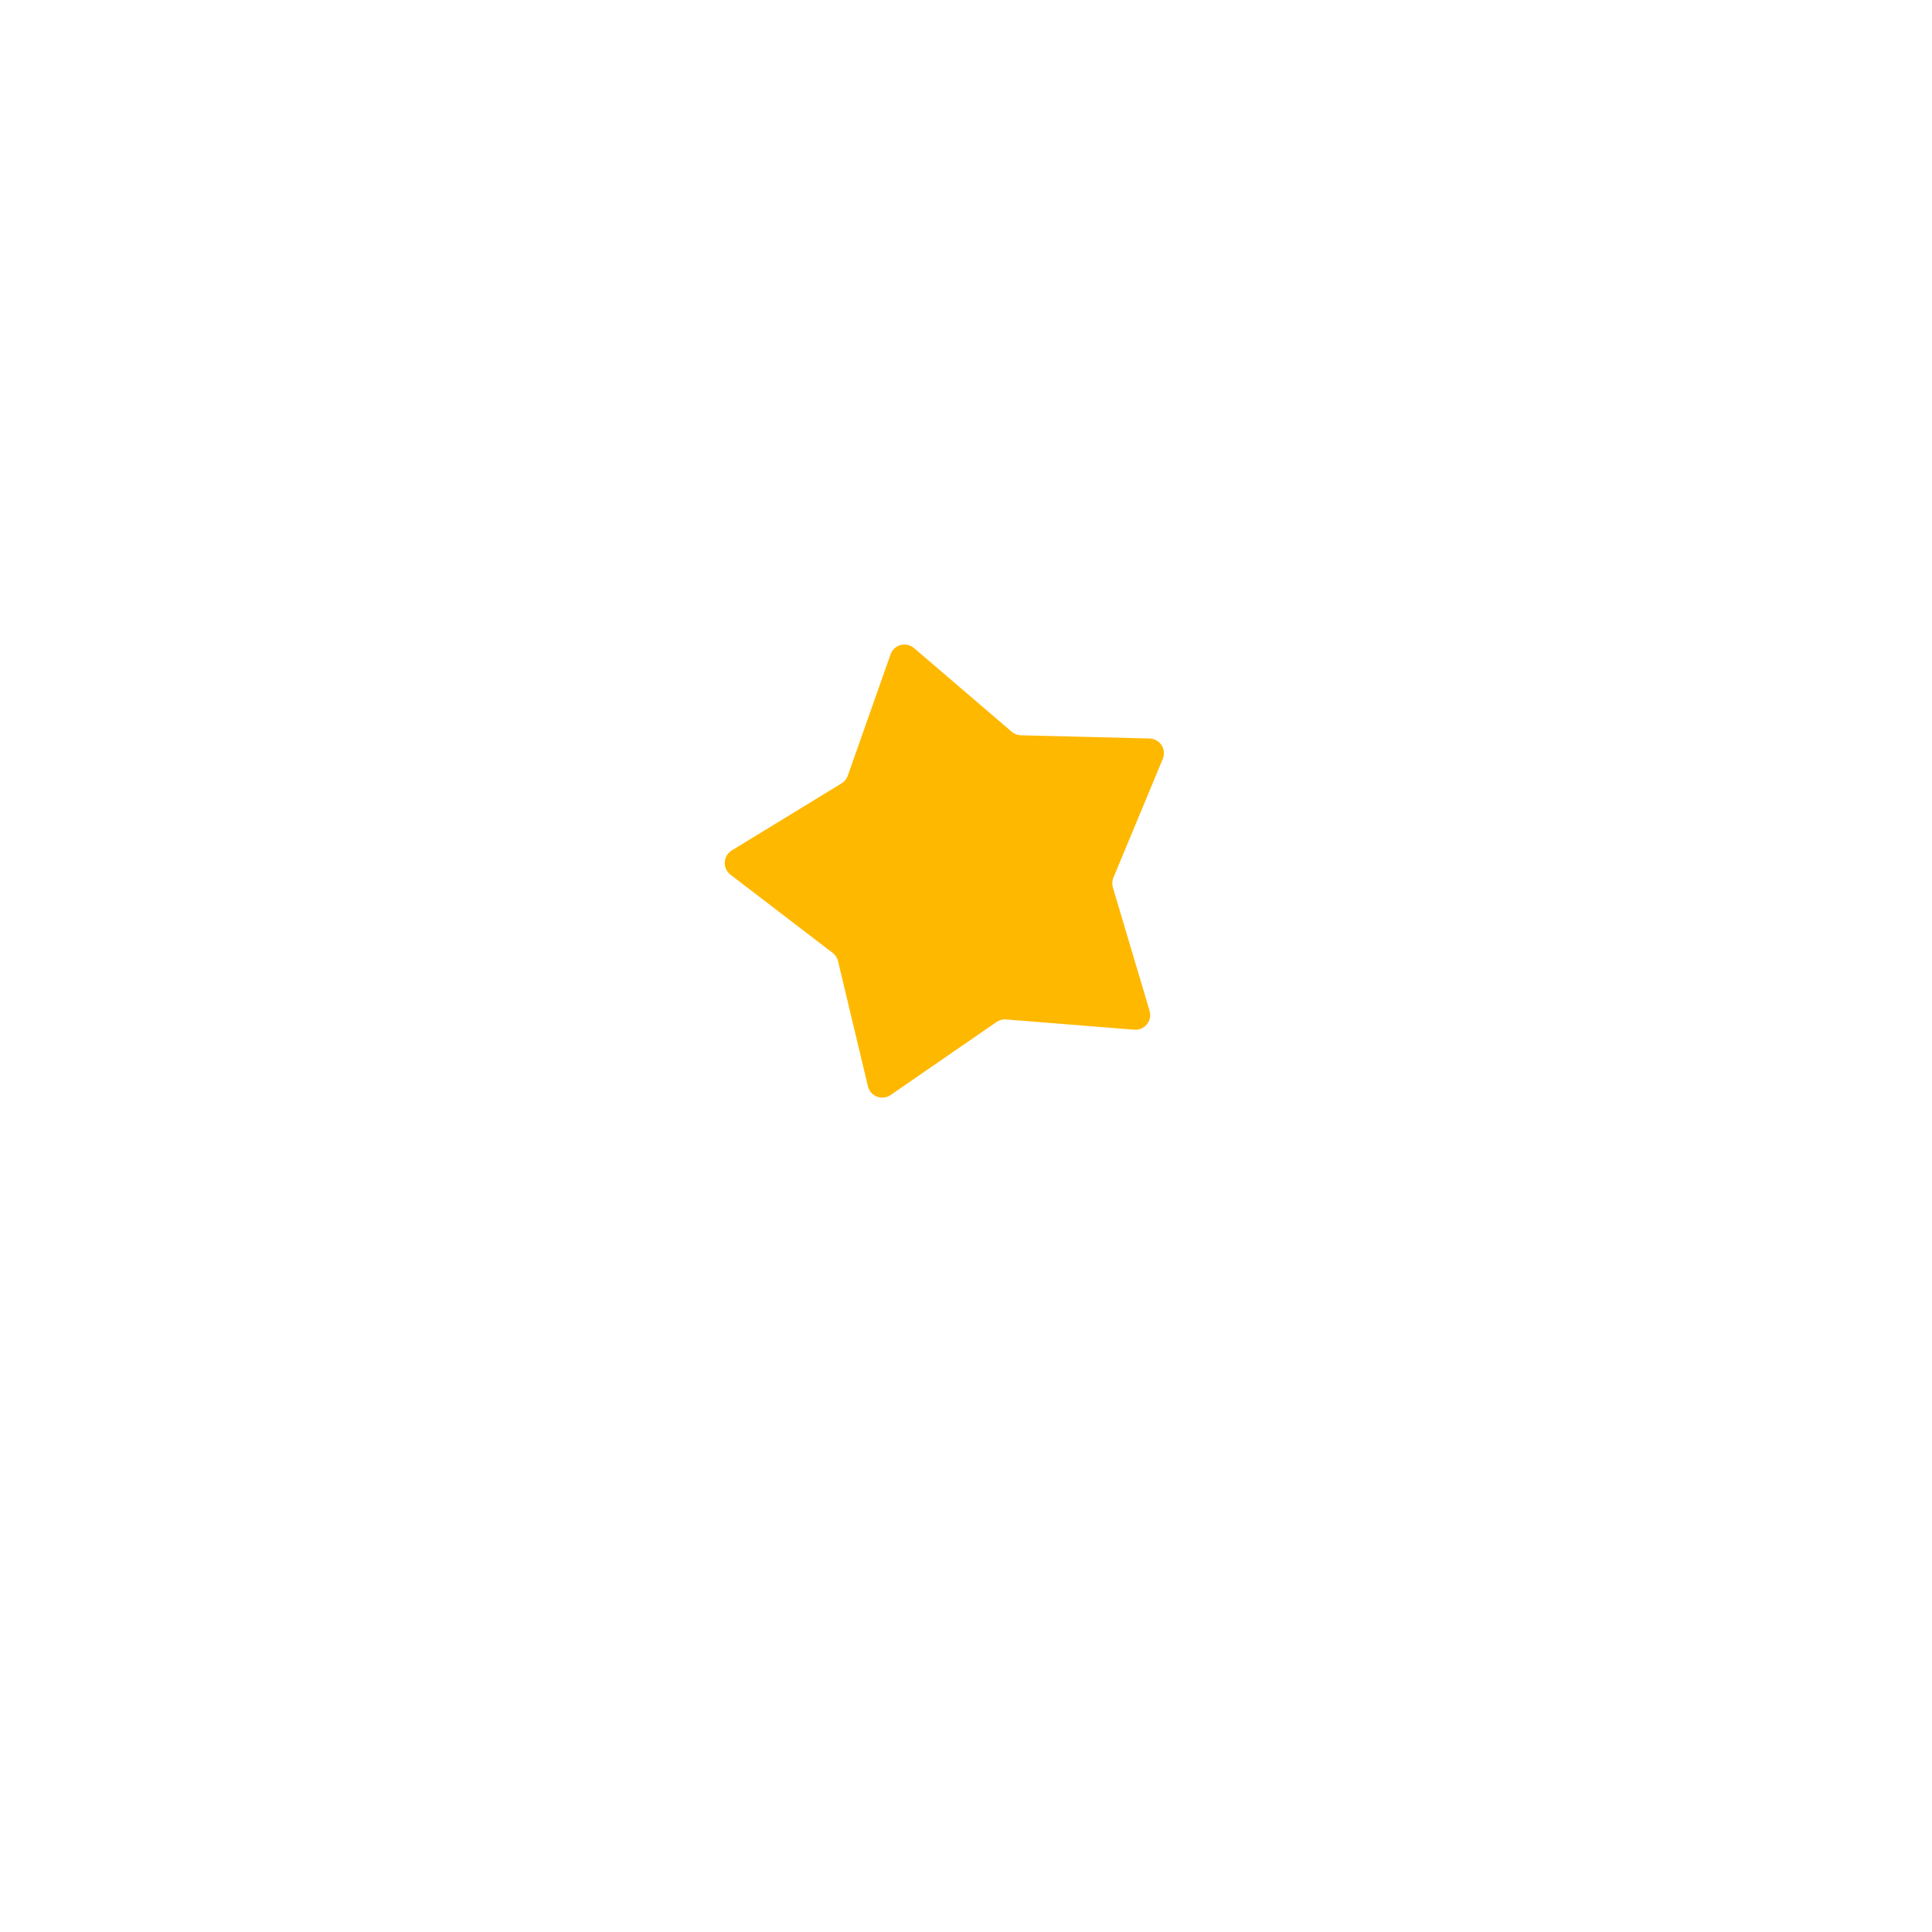 <svg width="170" height="170" viewBox="0 0 170 170" fill="none" xmlns="http://www.w3.org/2000/svg">
<g filter="url(#filter0_d_1_21746)">
<rect x="37" y="49.447" width="79" height="79" rx="15" transform="rotate(-15 37 49.447)" fill="white"/>
</g>
<path d="M78.361 57.579C78.664 56.72 79.735 56.433 80.427 57.026L89.025 64.388C89.251 64.582 89.537 64.692 89.836 64.7L101.152 64.981C102.062 65.004 102.666 65.934 102.317 66.775L97.971 77.227C97.856 77.502 97.84 77.809 97.925 78.094L101.155 88.944C101.415 89.817 100.717 90.678 99.809 90.606L88.525 89.703C88.228 89.679 87.932 89.758 87.686 89.928L78.366 96.352C77.616 96.868 76.581 96.471 76.369 95.585L73.741 84.575C73.672 84.285 73.505 84.027 73.268 83.846L64.278 76.967C63.555 76.413 63.613 75.306 64.39 74.831L74.05 68.93C74.304 68.774 74.497 68.536 74.597 68.254L78.361 57.579Z" fill="#FFB800"/>
<defs>
<filter id="filter0_d_1_21746" x="0.8" y="0.8" width="169.155" height="169.155" filterUnits="userSpaceOnUse" color-interpolation-filters="sRGB">
<feFlood flood-opacity="0" result="BackgroundImageFix"/>
<feColorMatrix in="SourceAlpha" type="matrix" values="0 0 0 0 0 0 0 0 0 0 0 0 0 0 0 0 0 0 127 0" result="hardAlpha"/>
<feOffset dy="8"/>
<feGaussianBlur stdDeviation="20"/>
<feComposite in2="hardAlpha" operator="out"/>
<feColorMatrix type="matrix" values="0 0 0 0 0 0 0 0 0 0 0 0 0 0 0 0 0 0 0.15 0"/>
<feBlend mode="normal" in2="BackgroundImageFix" result="effect1_dropShadow_1_21746"/>
<feBlend mode="normal" in="SourceGraphic" in2="effect1_dropShadow_1_21746" result="shape"/>
</filter>
</defs>
</svg>
